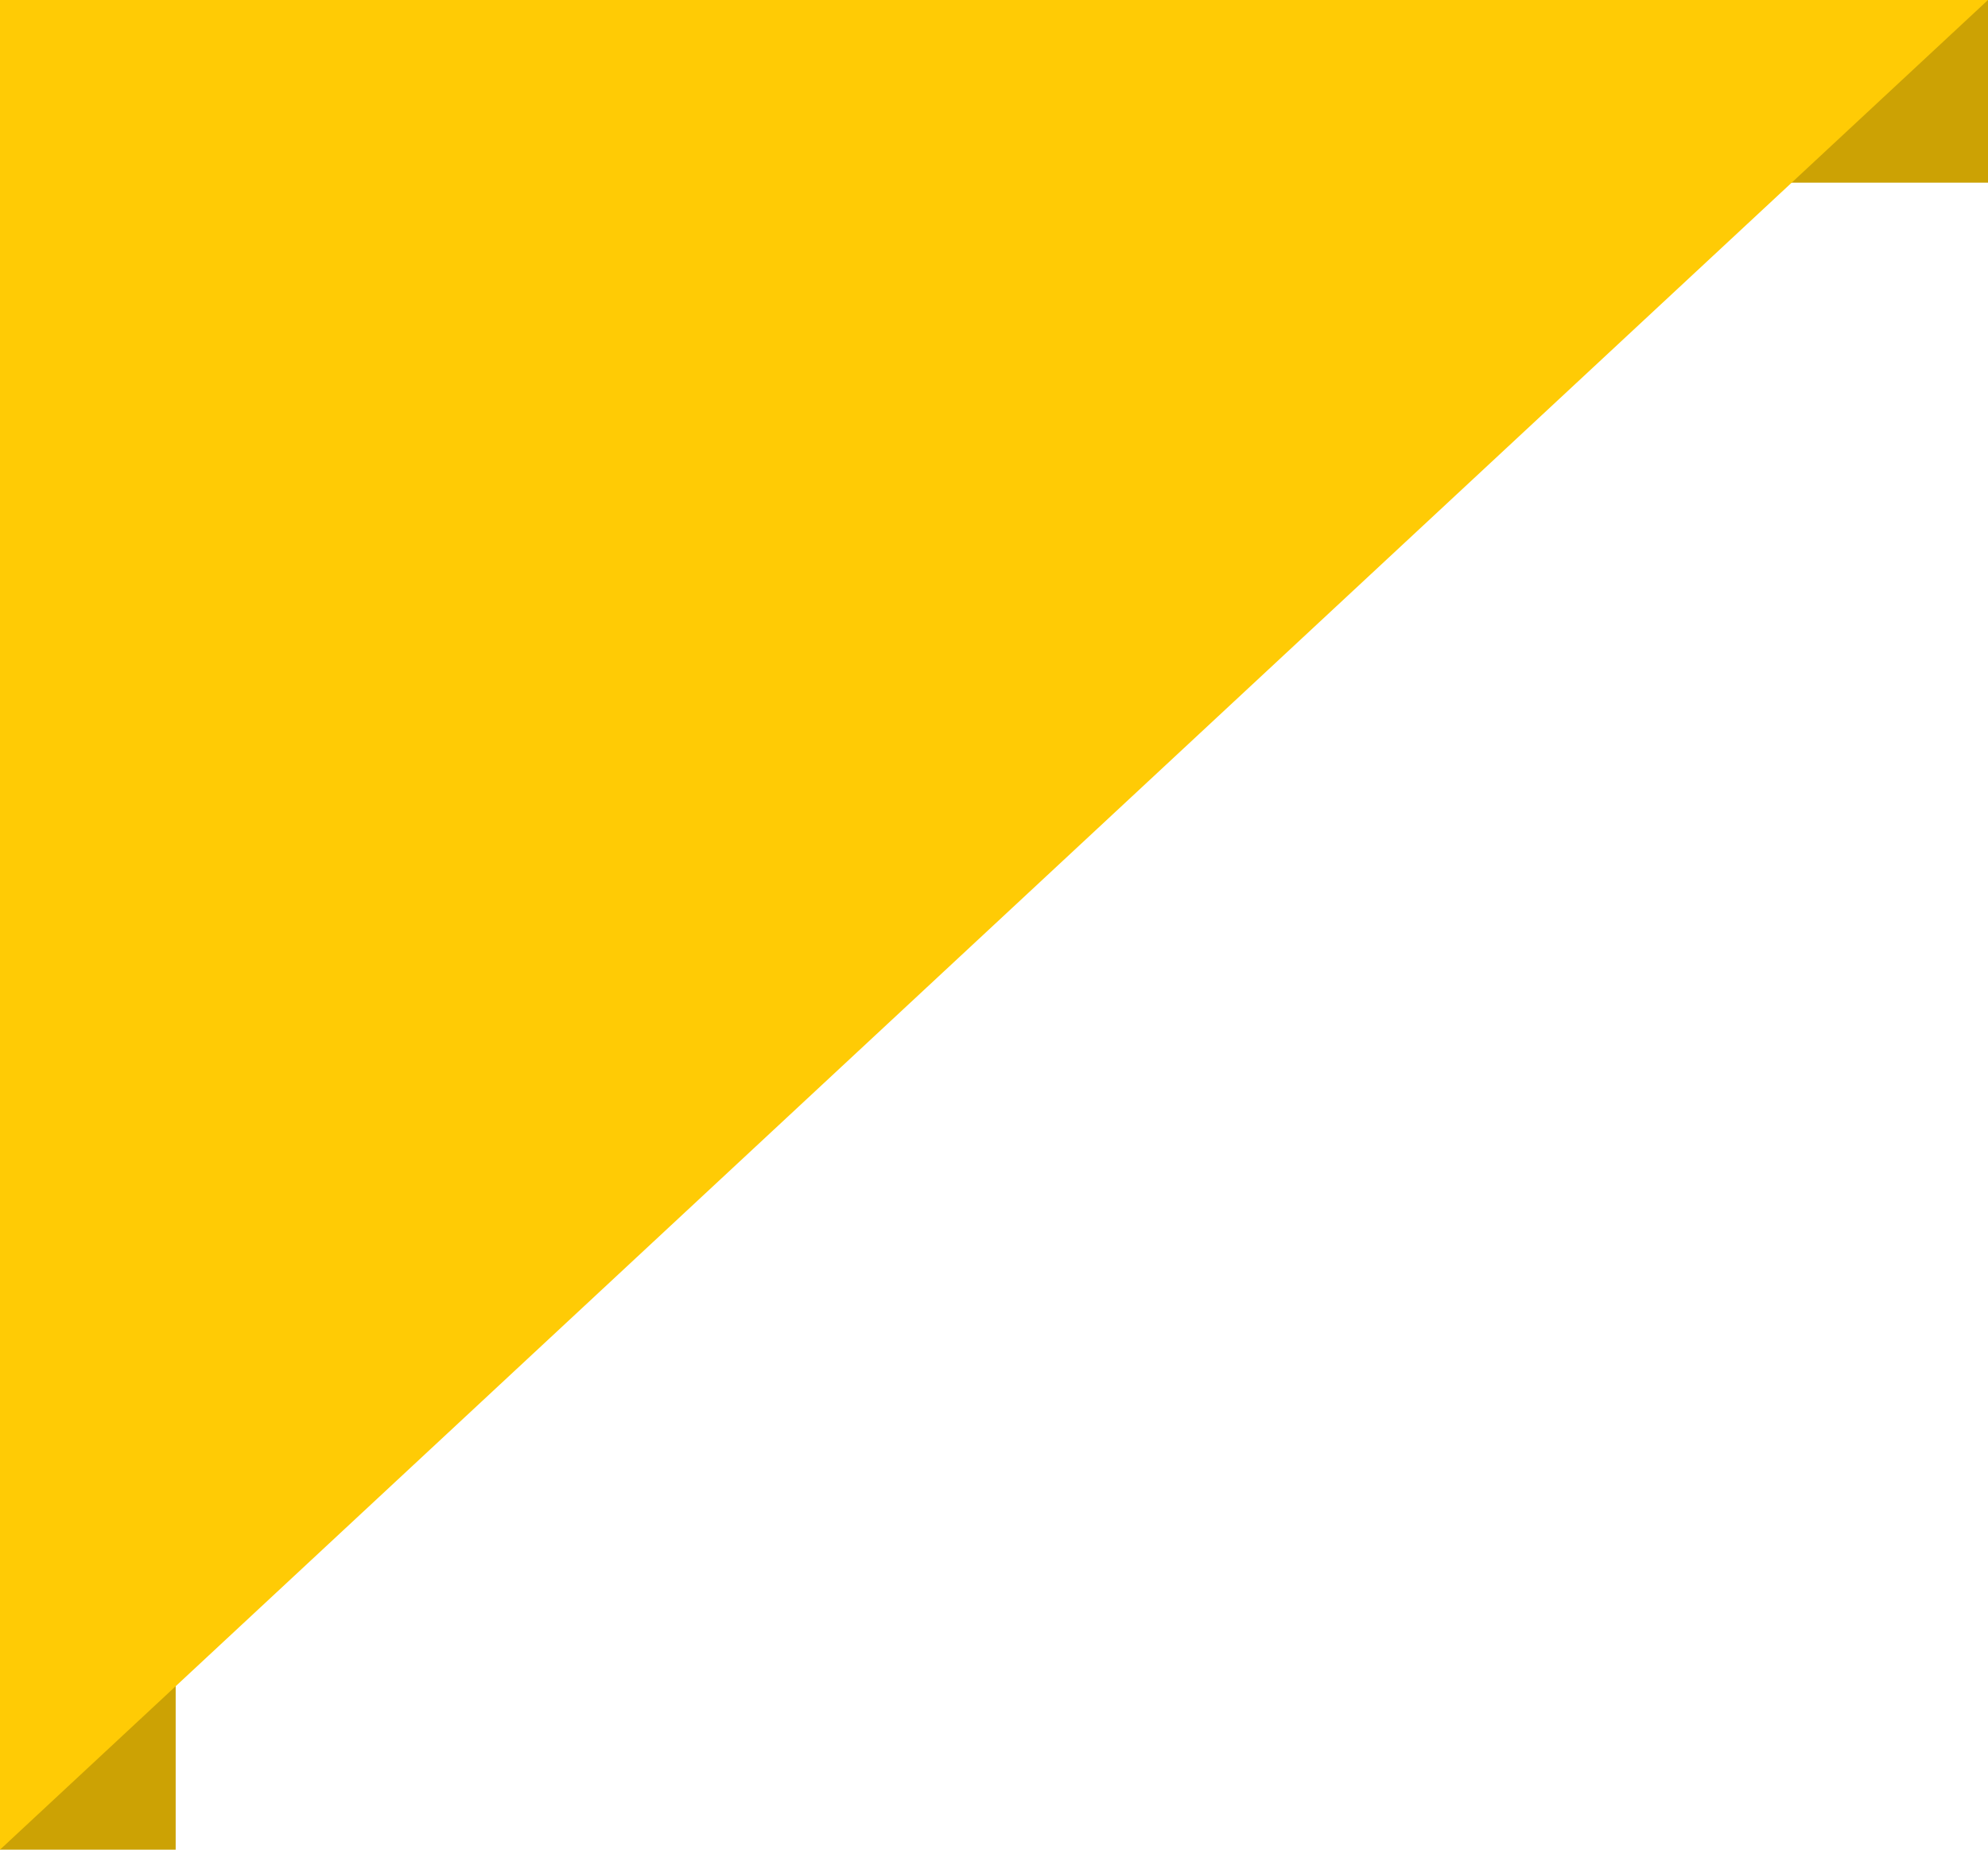<?xml version="1.0" encoding="utf-8"?>
<!-- Generator: Adobe Illustrator 19.0.0, SVG Export Plug-In . SVG Version: 6.00 Build 0)  -->
<svg version="1.1" id="Layer_1" xmlns="http://www.w3.org/2000/svg" xmlns:xlink="http://www.w3.org/1999/xlink" x="0px" y="0px"
	 viewBox="-6 26 86 80" style="enable-background:new -6 26 86 80;" xml:space="preserve">
<style type="text/css">
	.st0{fill:#cca204;}
	.st1{fill:#ffcb05;}
</style>
<polygon class="st0" points="70.6,33.9 80,25.3 80,33.9 "/>
<polygon class="st0" points="-7,106 1.6,98.1 1.6,106 "/>
<polygon class="st1" points="-6,106 -6,26 80,26 "/>
</svg>
